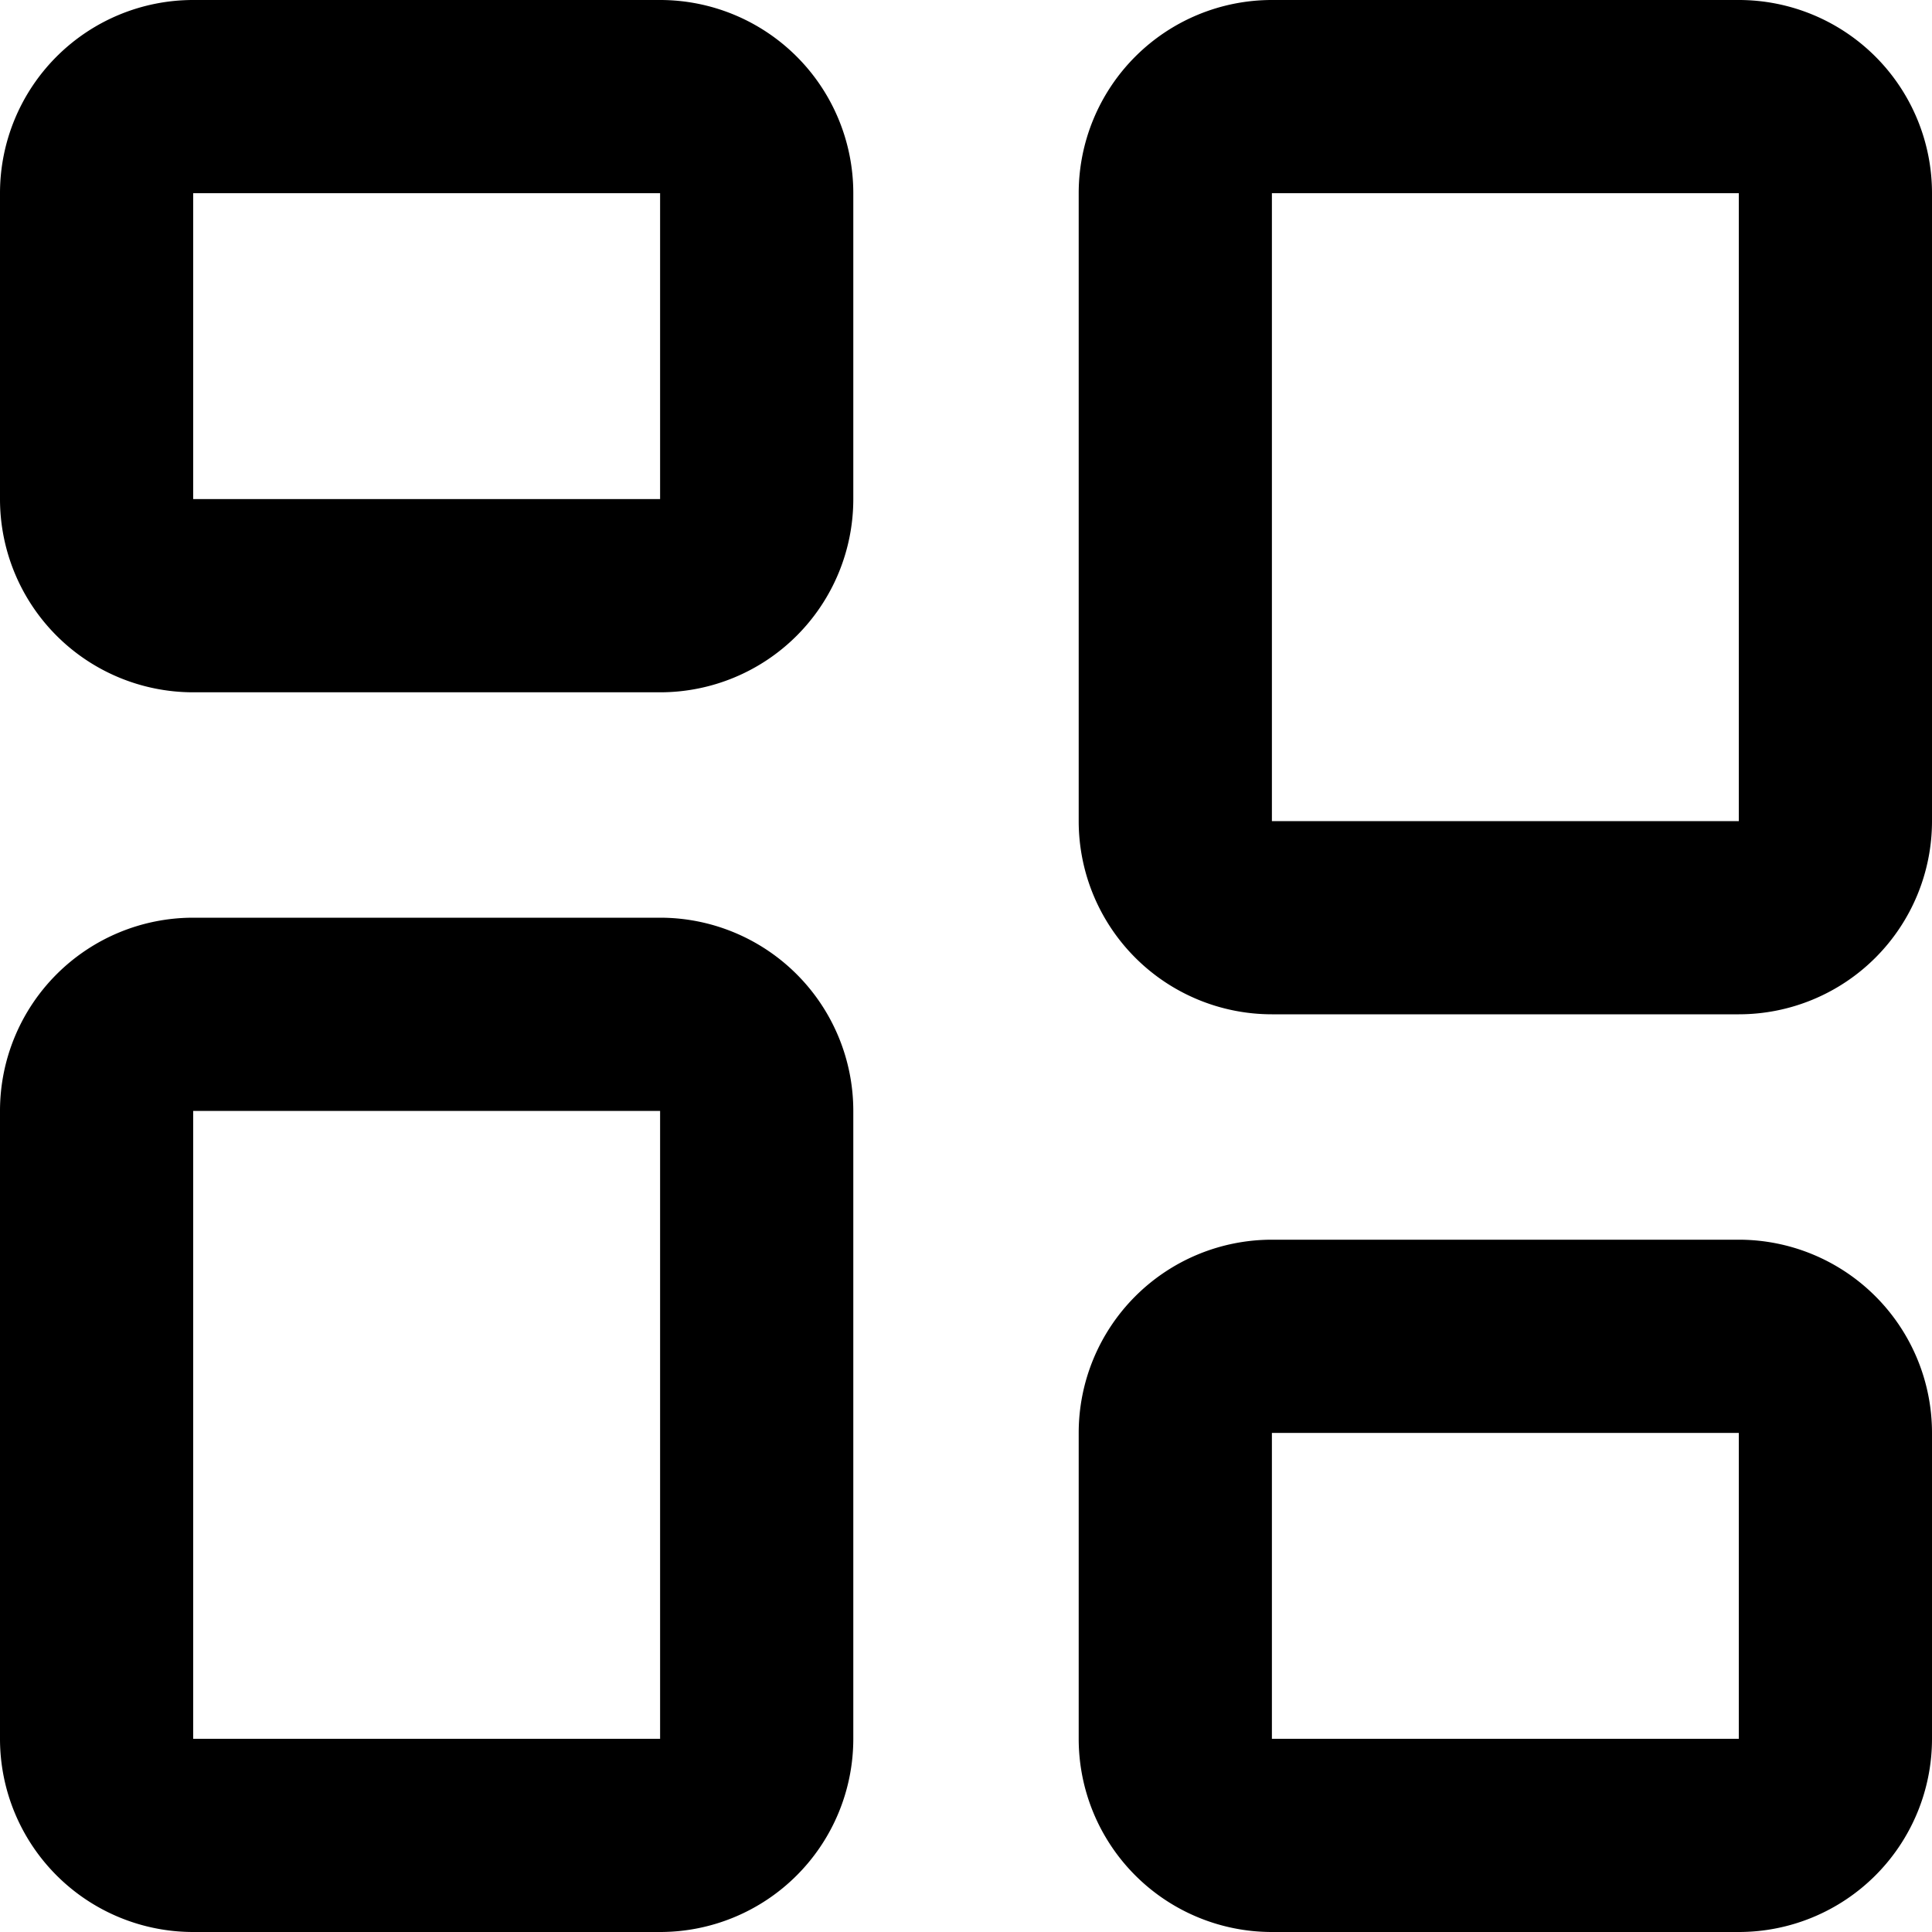 <svg xmlns="http://www.w3.org/2000/svg" width="24" height="24" viewBox="0 0 24 24">
  <path id="dashboard" d="M2.4,2.4V6.2H8.2V2.4ZM2.4,0H8.2a2.4,2.4,0,0,1,2.4,2.4V6.2A2.4,2.4,0,0,1,8.2,8.6H2.4A2.4,2.4,0,0,1,0,6.2V2.4A2.4,2.4,0,0,1,2.4,0ZM15.8,0h5.8A2.4,2.4,0,0,1,24,2.4v7.8a2.4,2.4,0,0,1-2.4,2.4H15.8a2.4,2.4,0,0,1-2.4-2.4V2.4A2.4,2.4,0,0,1,15.8,0Zm0,2.4v7.8h5.8V2.4Zm0,13h5.8A2.4,2.4,0,0,1,24,17.8v3.8A2.4,2.4,0,0,1,21.6,24H15.8a2.4,2.4,0,0,1-2.4-2.4V17.8A2.4,2.4,0,0,1,15.8,15.4Zm0,2.4v3.8h5.8V17.8ZM2.4,11.4H8.2a2.4,2.4,0,0,1,2.4,2.4v7.8A2.4,2.4,0,0,1,8.2,24H2.4A2.4,2.4,0,0,1,0,21.6V13.8a2.4,2.4,0,0,1,2.4-2.4Zm0,2.4v7.8H8.2V13.8Z"/>
</svg>
